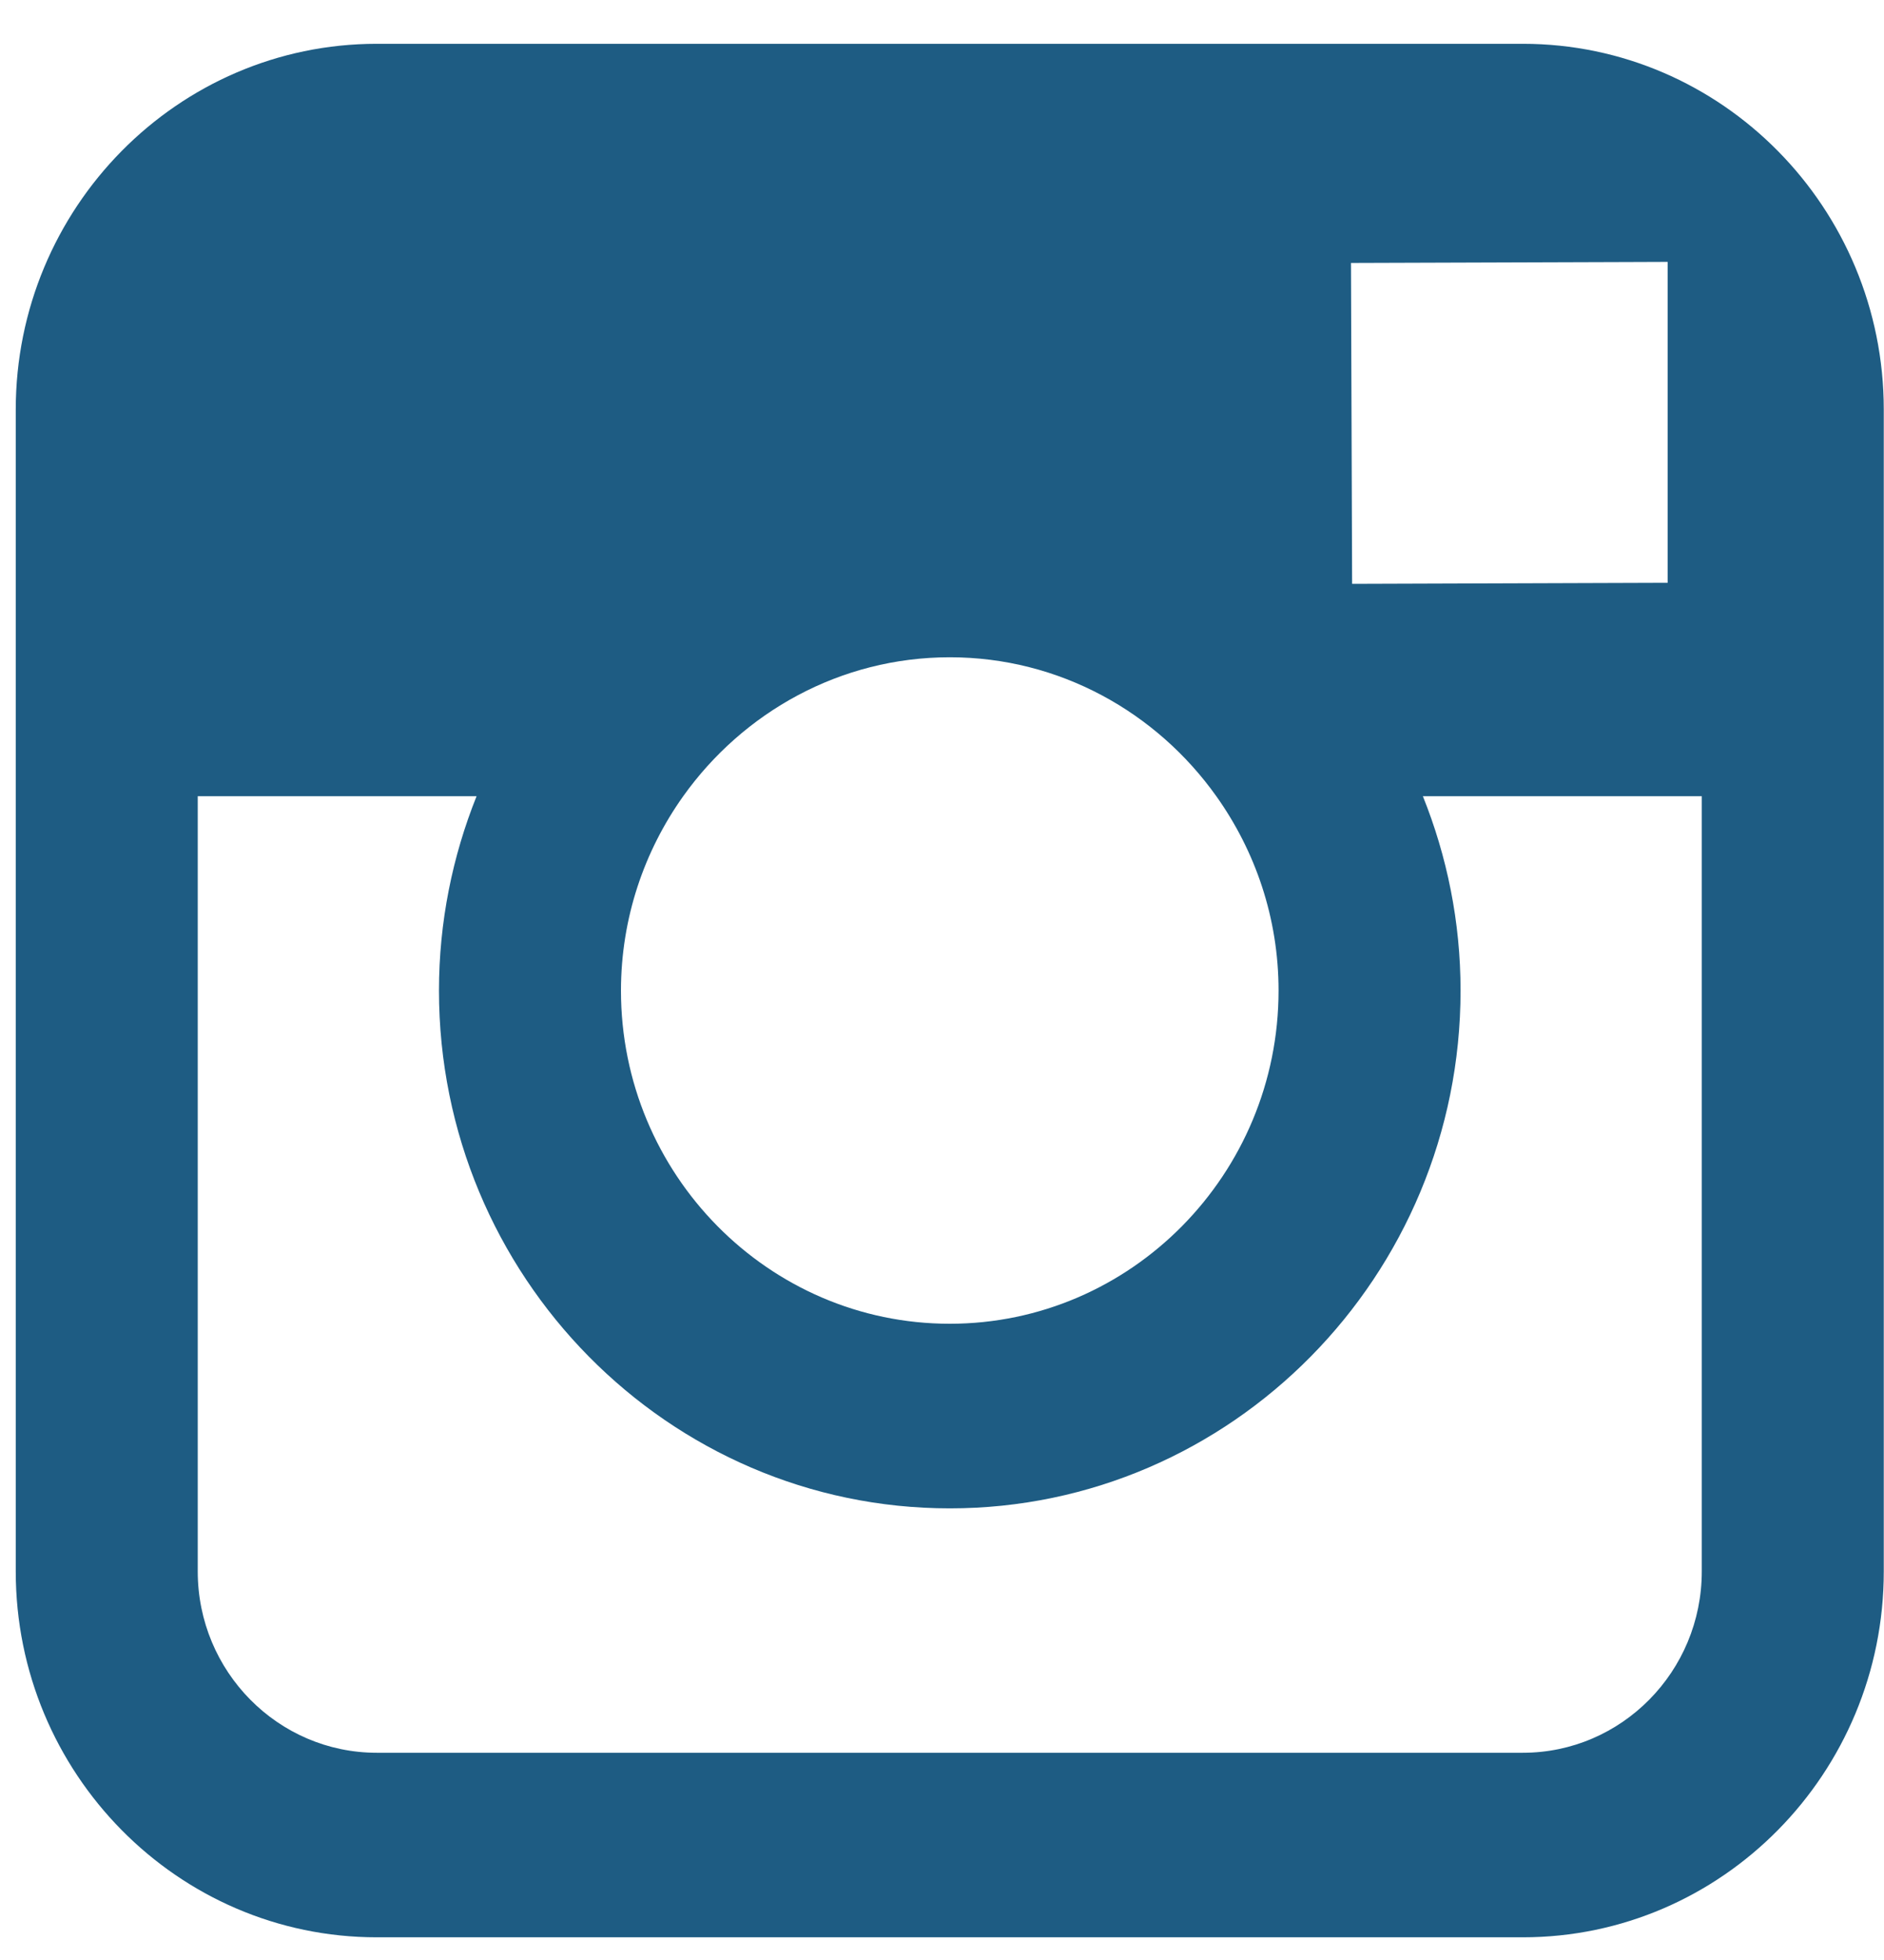 
<svg width="25px" height="26px" viewBox="0 0 25 26" version="1.1" xmlns="http://www.w3.org/2000/svg" xmlns:xlink="http://www.w3.org/1999/xlink">
    <!-- Generator: Sketch 40.3 (33839) - http://www.bohemiancoding.com/sketch -->
    <desc>Created with Sketch.</desc>
    <defs></defs>
    <g id="38-instagram" stroke="none" stroke-width="1" fill="none" fill-rule="evenodd">
        <path d="M20.207,0.581 L5,0.581 C2.358,0.581 0.209,2.758 0.209,5.435 L0.209,10.562 L0.209,20.845 C0.209,23.522 2.358,25.699 5,25.699 L20.207,25.699 C22.849,25.699 24.997,23.522 24.997,20.845 L24.997,10.562 L24.997,5.434 C24.997,2.758 22.849,0.581 20.207,0.581 L20.207,0.581 Z M21.581,3.476 L22.129,3.474 L22.129,4.026 L22.129,7.731 L17.942,7.745 L17.927,3.488 L21.581,3.476 L21.581,3.476 Z M9.066,10.562 C9.86,9.449 11.148,8.719 12.604,8.719 C14.059,8.719 15.348,9.449 16.14,10.562 C16.657,11.288 16.966,12.177 16.966,13.14 C16.966,15.577 15.008,17.56 12.603,17.56 C10.197,17.56 8.24,15.577 8.24,13.14 C8.241,12.177 8.549,11.288 9.066,10.562 L9.066,10.562 Z M22.582,20.845 C22.582,22.173 21.517,23.251 20.207,23.251 L5,23.251 C3.69,23.251 2.624,22.173 2.624,20.845 L2.624,10.562 L6.324,10.562 C6.005,11.358 5.825,12.228 5.825,13.14 C5.825,16.926 8.866,20.009 12.604,20.009 C16.341,20.009 19.381,16.926 19.381,13.14 C19.381,12.228 19.201,11.358 18.881,10.562 L22.582,10.562 L22.582,20.845 L22.582,20.845 Z" id="Shape" fill="#1E5C83"></path>
    </g>
</svg>